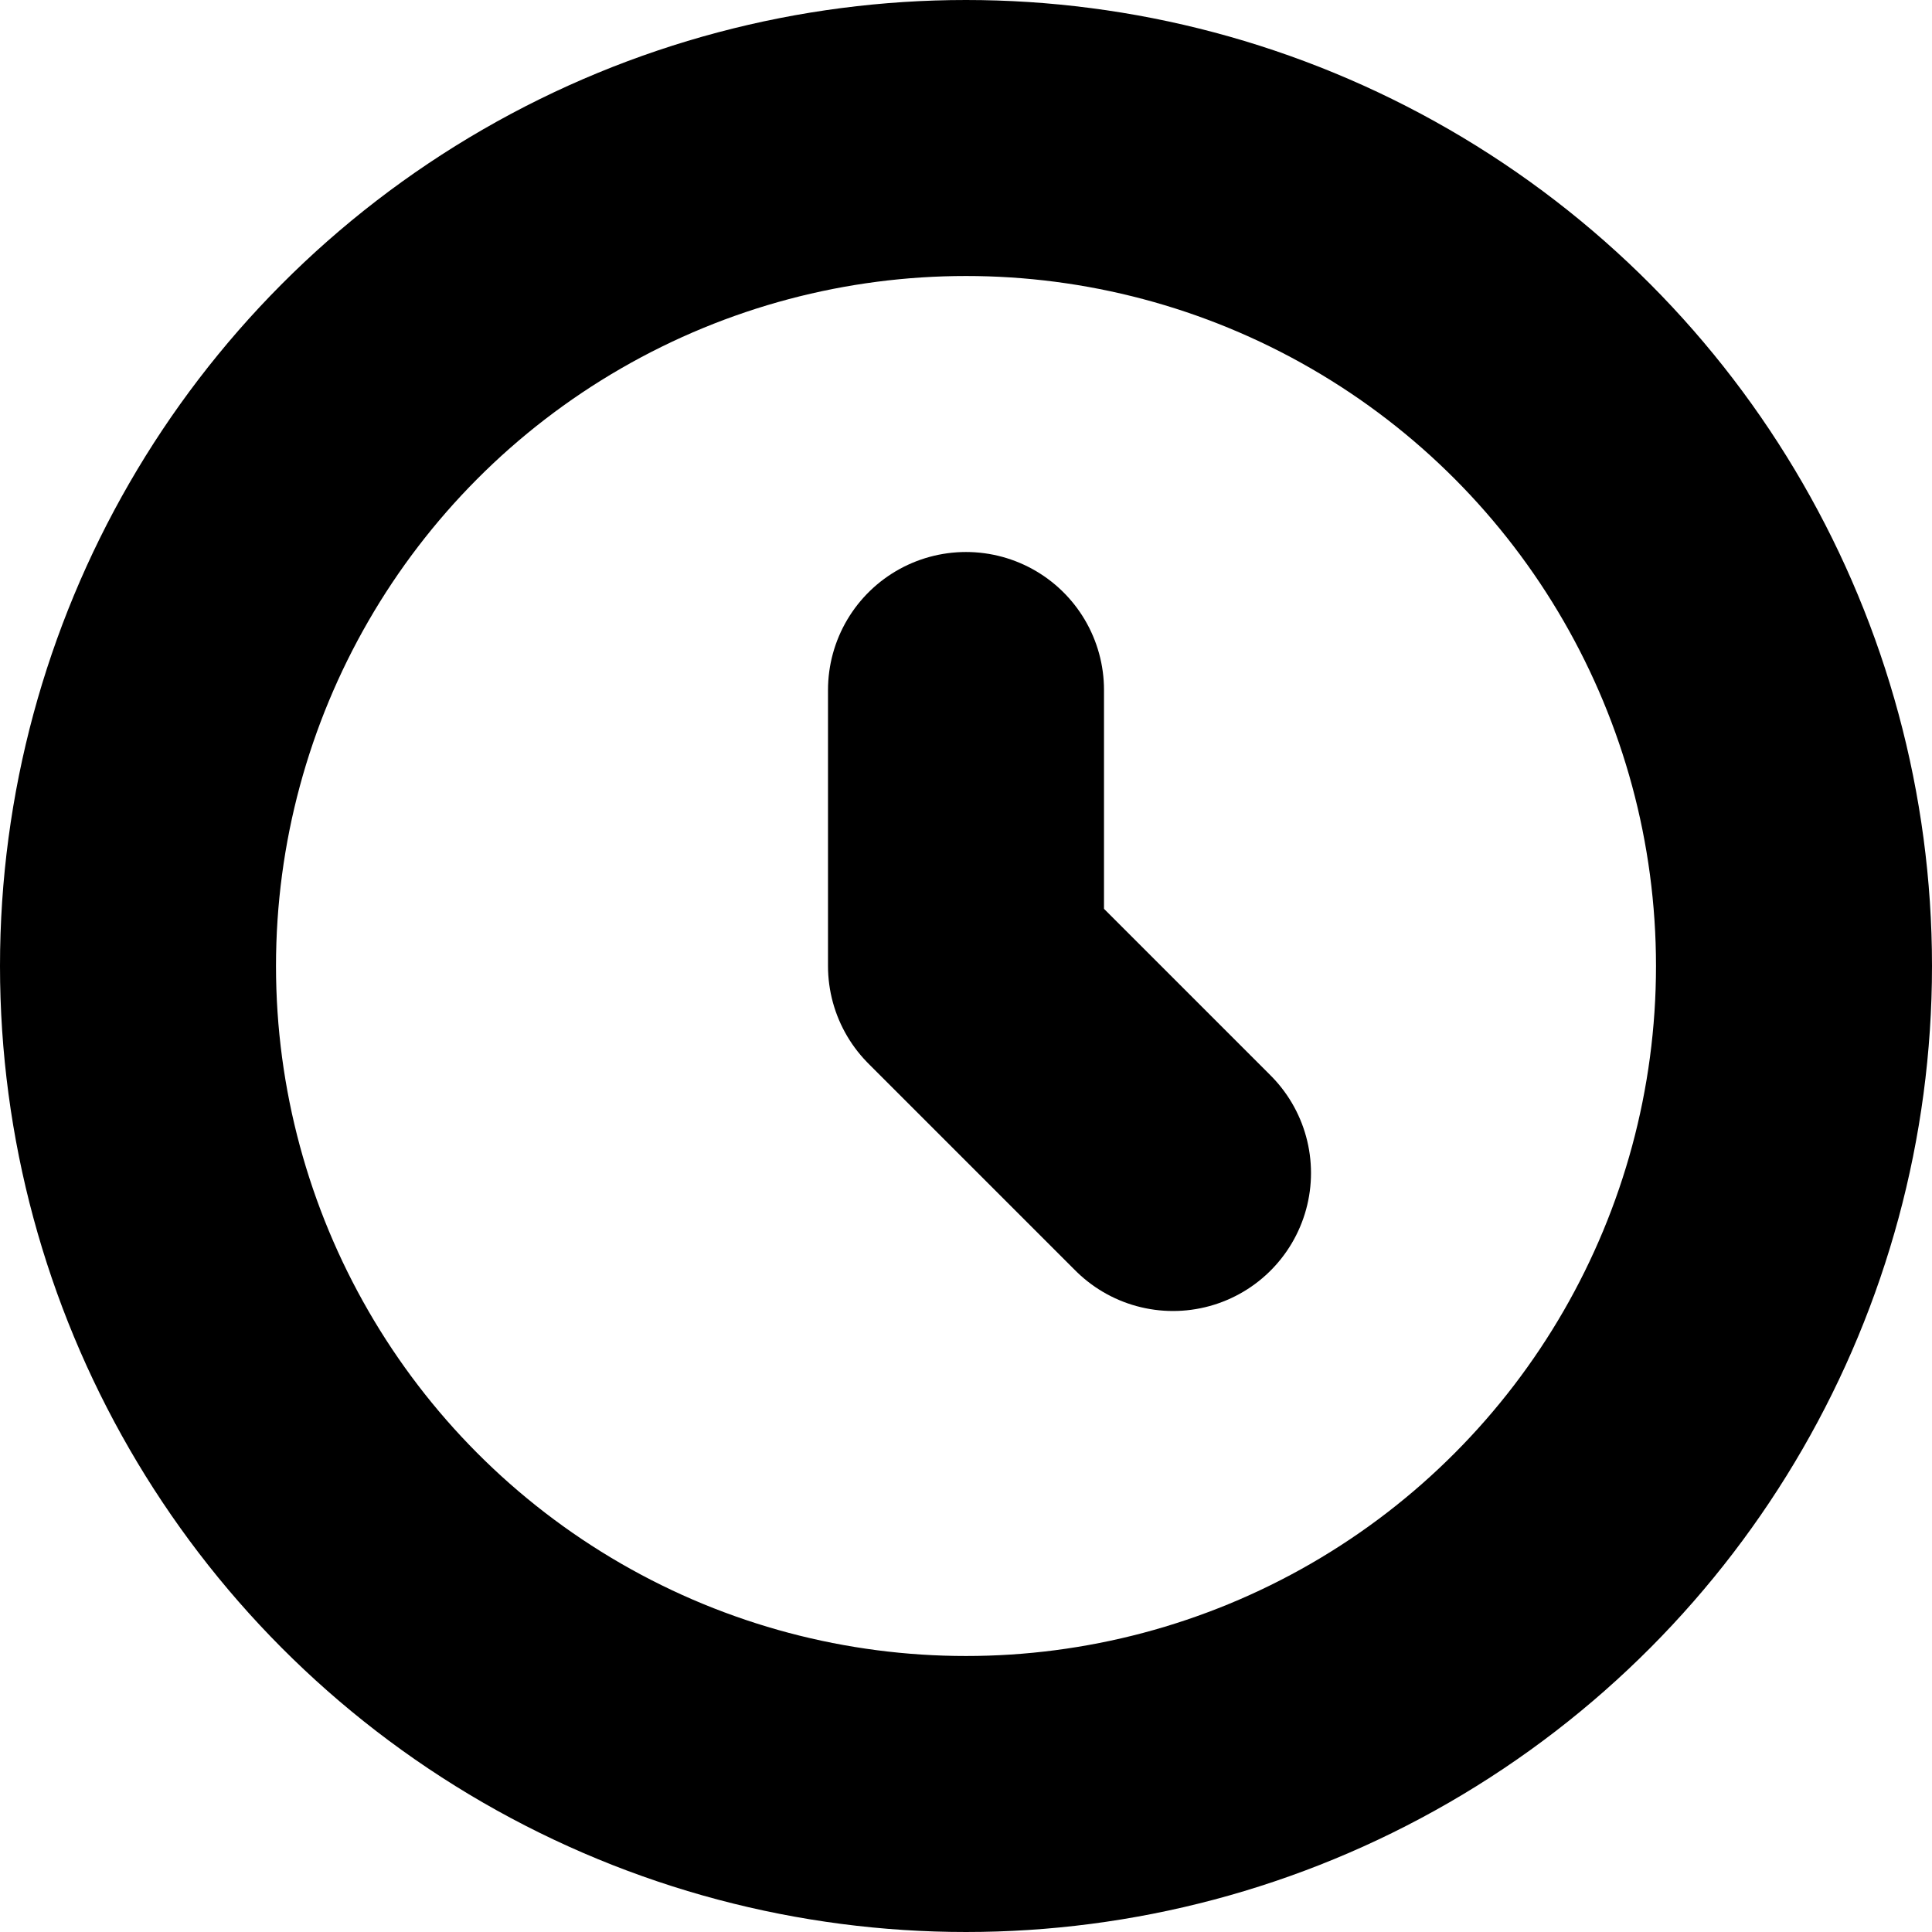 <svg width="14" height="14" viewBox="0 0 14 14" fill="none" xmlns="http://www.w3.org/2000/svg">
<circle cx="7" cy="7" r="6" stroke="currentColor" stroke-width="2"/>
<path d="M7 5V7L8.5 8.5" stroke="currentColor" stroke-width="2" stroke-linecap="round" stroke-linejoin="round"/>
</svg>

